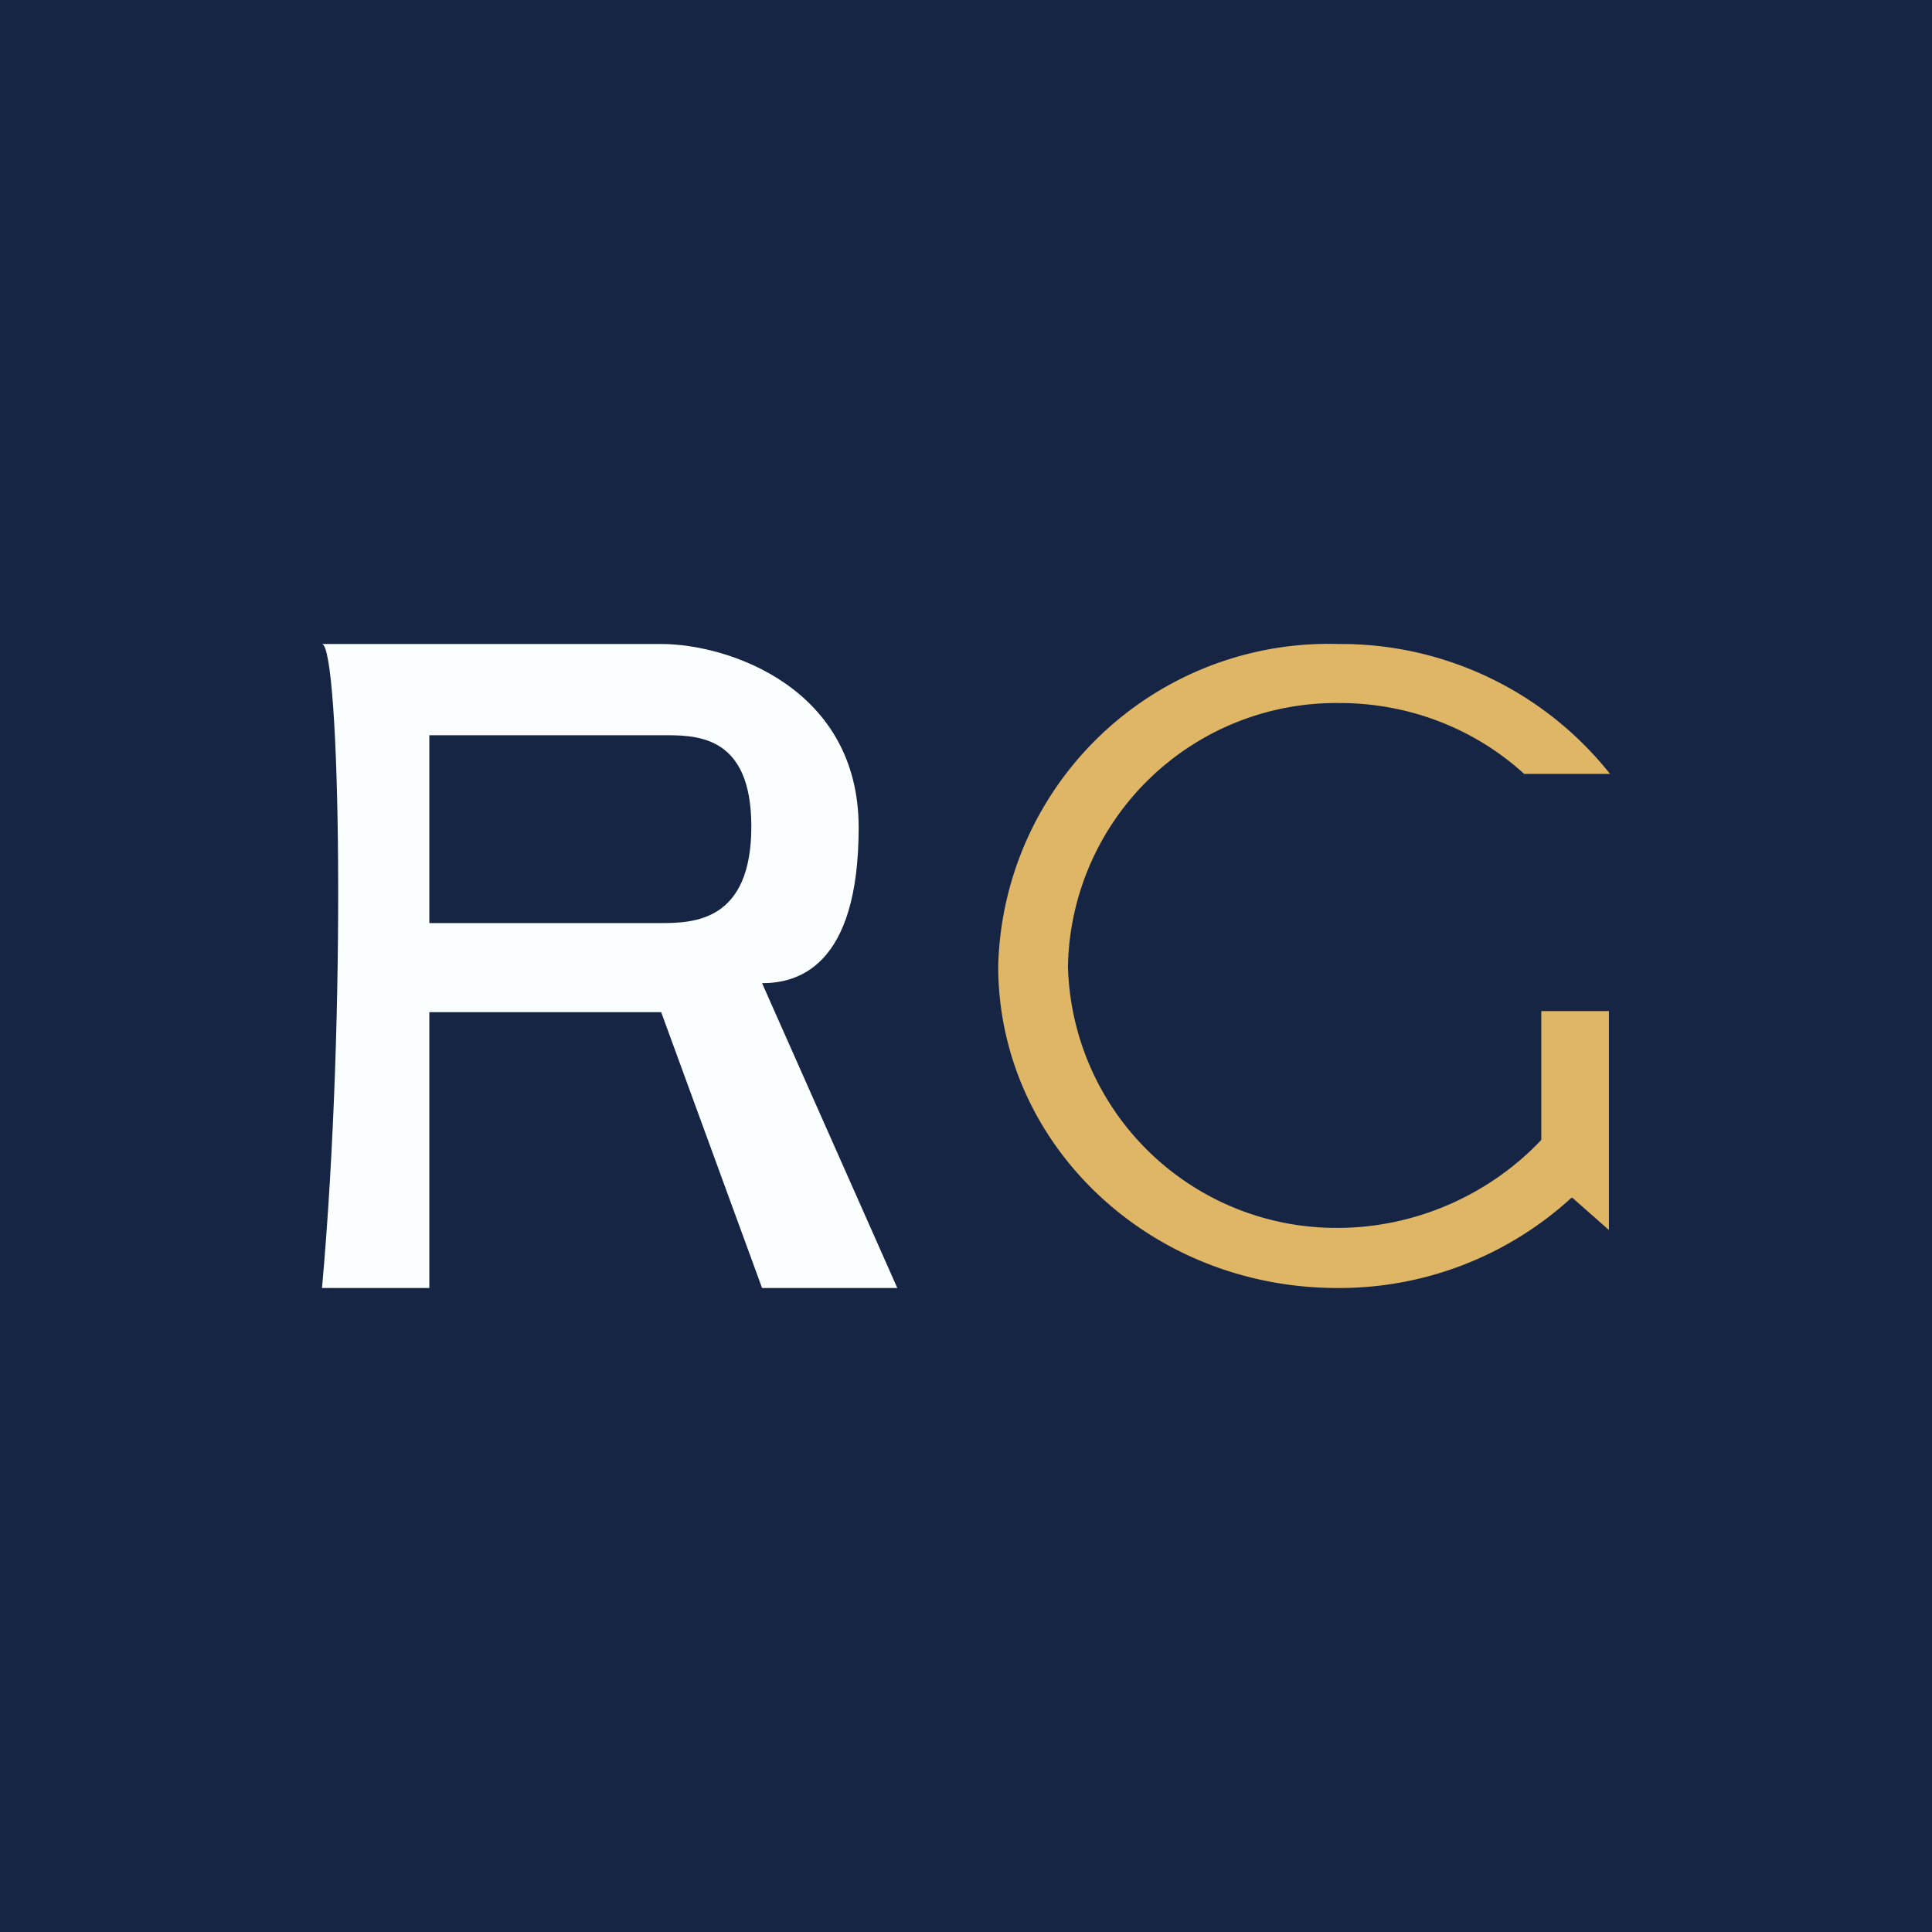 <!-- by TradingView --><svg width="18" height="18" viewBox="0 0 18 18" xmlns="http://www.w3.org/2000/svg"><path fill="#162544" d="M0 0h18v18H0z"/><path d="m14.65 11.16.34.3V9.42h-.63v1.2c-.47.5-1.16.82-1.9.82A2.5 2.5 0 0 1 9.95 9a2.5 2.5 0 0 1 2.53-2.45c.65 0 1.26.24 1.72.66h.8A3.2 3.2 0 0 0 12.47 6 3.08 3.08 0 0 0 9.3 9c0 1.66 1.41 3 3.16 3a3.2 3.2 0 0 0 2.18-.84Z" fill="#DFB666"/><path fill-rule="evenodd" d="M3 6c.17.02.23 3.45 0 6h1V9.43h2.16L7.1 12h1.26L7.1 9.16c.32 0 .9-.14.9-1.45C8 6.41 6.79 6 6.16 6H3Zm1 .86V8.6h2.16c.31 0 .84-.02.84-.9 0-.87-.53-.85-.84-.85H4Z" fill="#FAFEFF"/></svg>